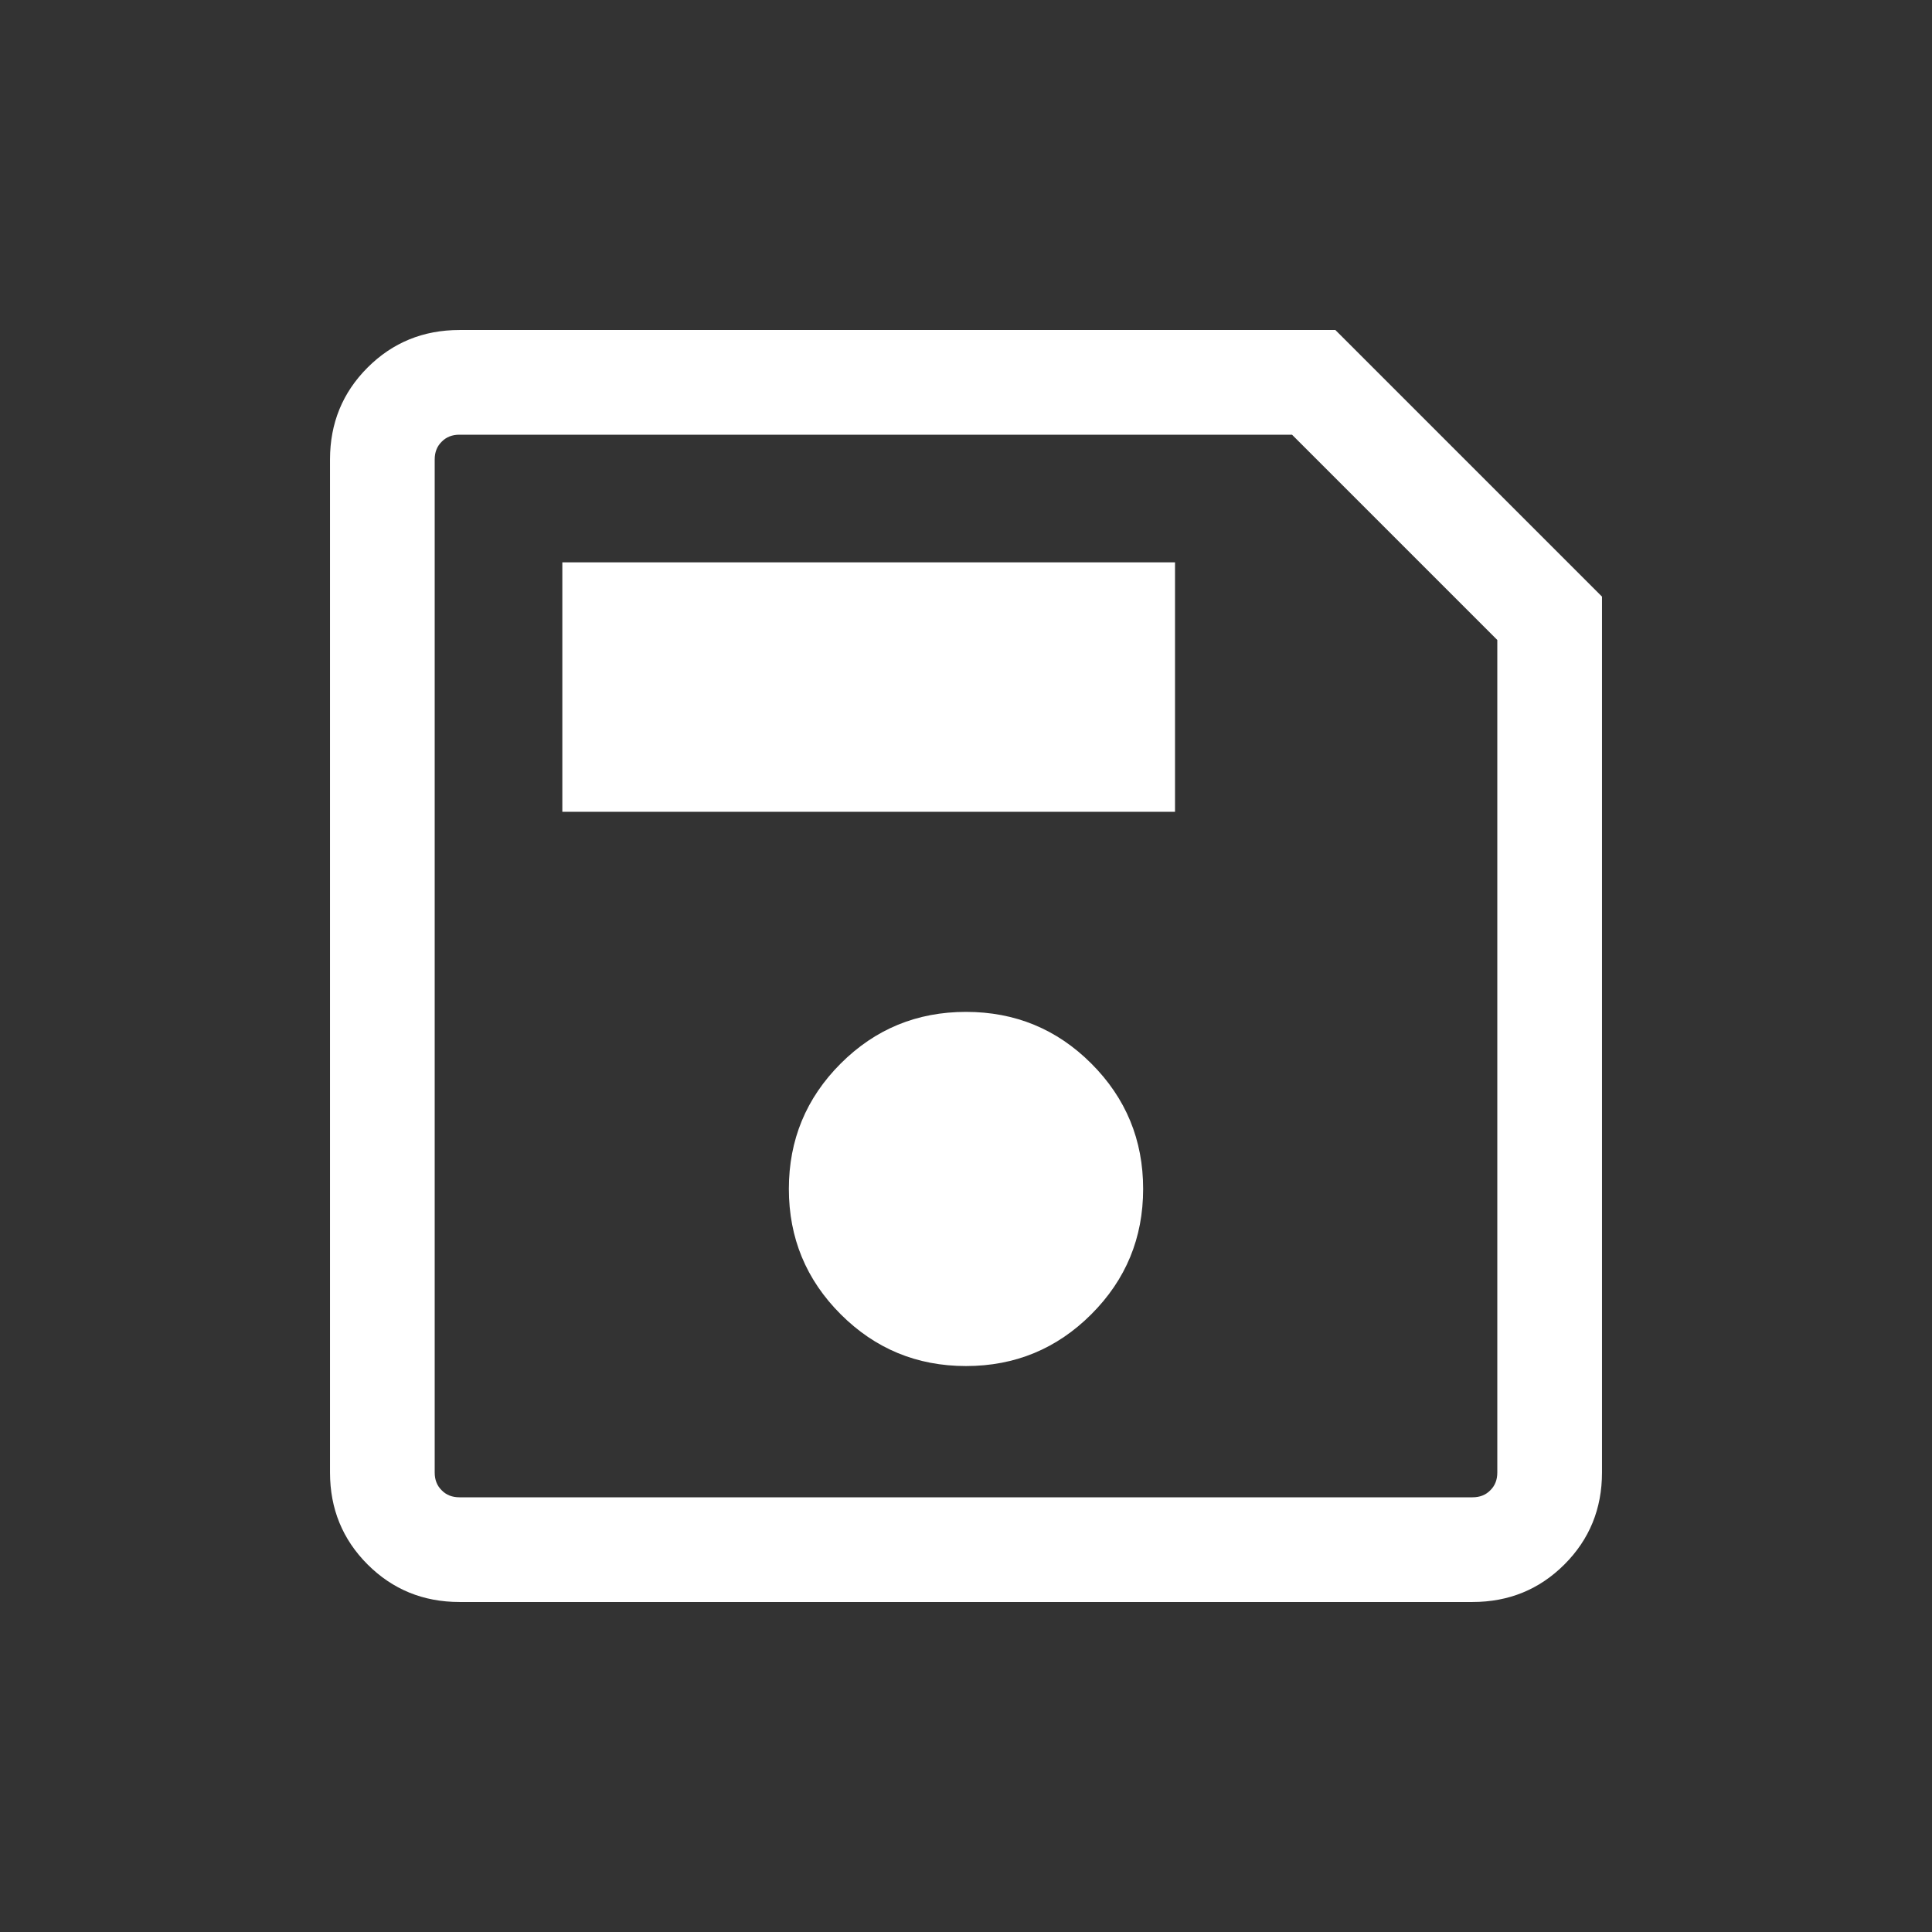 <svg width="16" height="16" viewBox="0 0 16 16" fill="none" xmlns="http://www.w3.org/2000/svg">
<rect x="0" y="0" width="16" height="16" fill="#333333" stroke="none"/>
<mask id="mask0_4587_10087" style="mask-type:alpha" maskUnits="userSpaceOnUse" x="0" y="0" width="16" height="16">
<rect width="16" height="16" fill="#D9D9D9"/>
</mask>
<g mask="url(#mask0_4587_10087)">
<path d="M13.267 4.941V12.195C13.267 12.495 13.163 12.749 12.956 12.956C12.749 13.163 12.495 13.267 12.195 13.267H3.805C3.505 13.267 3.251 13.163 3.044 12.956C2.837 12.749 2.733 12.495 2.733 12.195V3.805C2.733 3.505 2.837 3.251 3.044 3.044C3.251 2.837 3.505 2.733 3.805 2.733H11.059L13.267 4.941ZM12.4 5.3L10.7 3.6H3.805C3.745 3.6 3.696 3.619 3.658 3.658C3.619 3.696 3.6 3.745 3.6 3.805V12.195C3.6 12.255 3.619 12.304 3.658 12.342C3.696 12.381 3.745 12.4 3.805 12.4H12.195C12.255 12.4 12.304 12.381 12.342 12.342C12.381 12.304 12.4 12.255 12.4 12.195V5.3ZM8 11.313C8.406 11.313 8.752 11.17 9.038 10.884C9.324 10.598 9.467 10.252 9.467 9.846C9.467 9.44 9.324 9.094 9.038 8.808C8.752 8.522 8.406 8.38 8 8.38C7.594 8.38 7.248 8.522 6.962 8.808C6.676 9.094 6.533 9.44 6.533 9.846C6.533 10.252 6.676 10.598 6.962 10.884C7.248 11.17 7.594 11.313 8 11.313ZM4.657 6.723H9.731V4.657H4.657V6.723Z" fill="white"/>
</g>
</svg>
